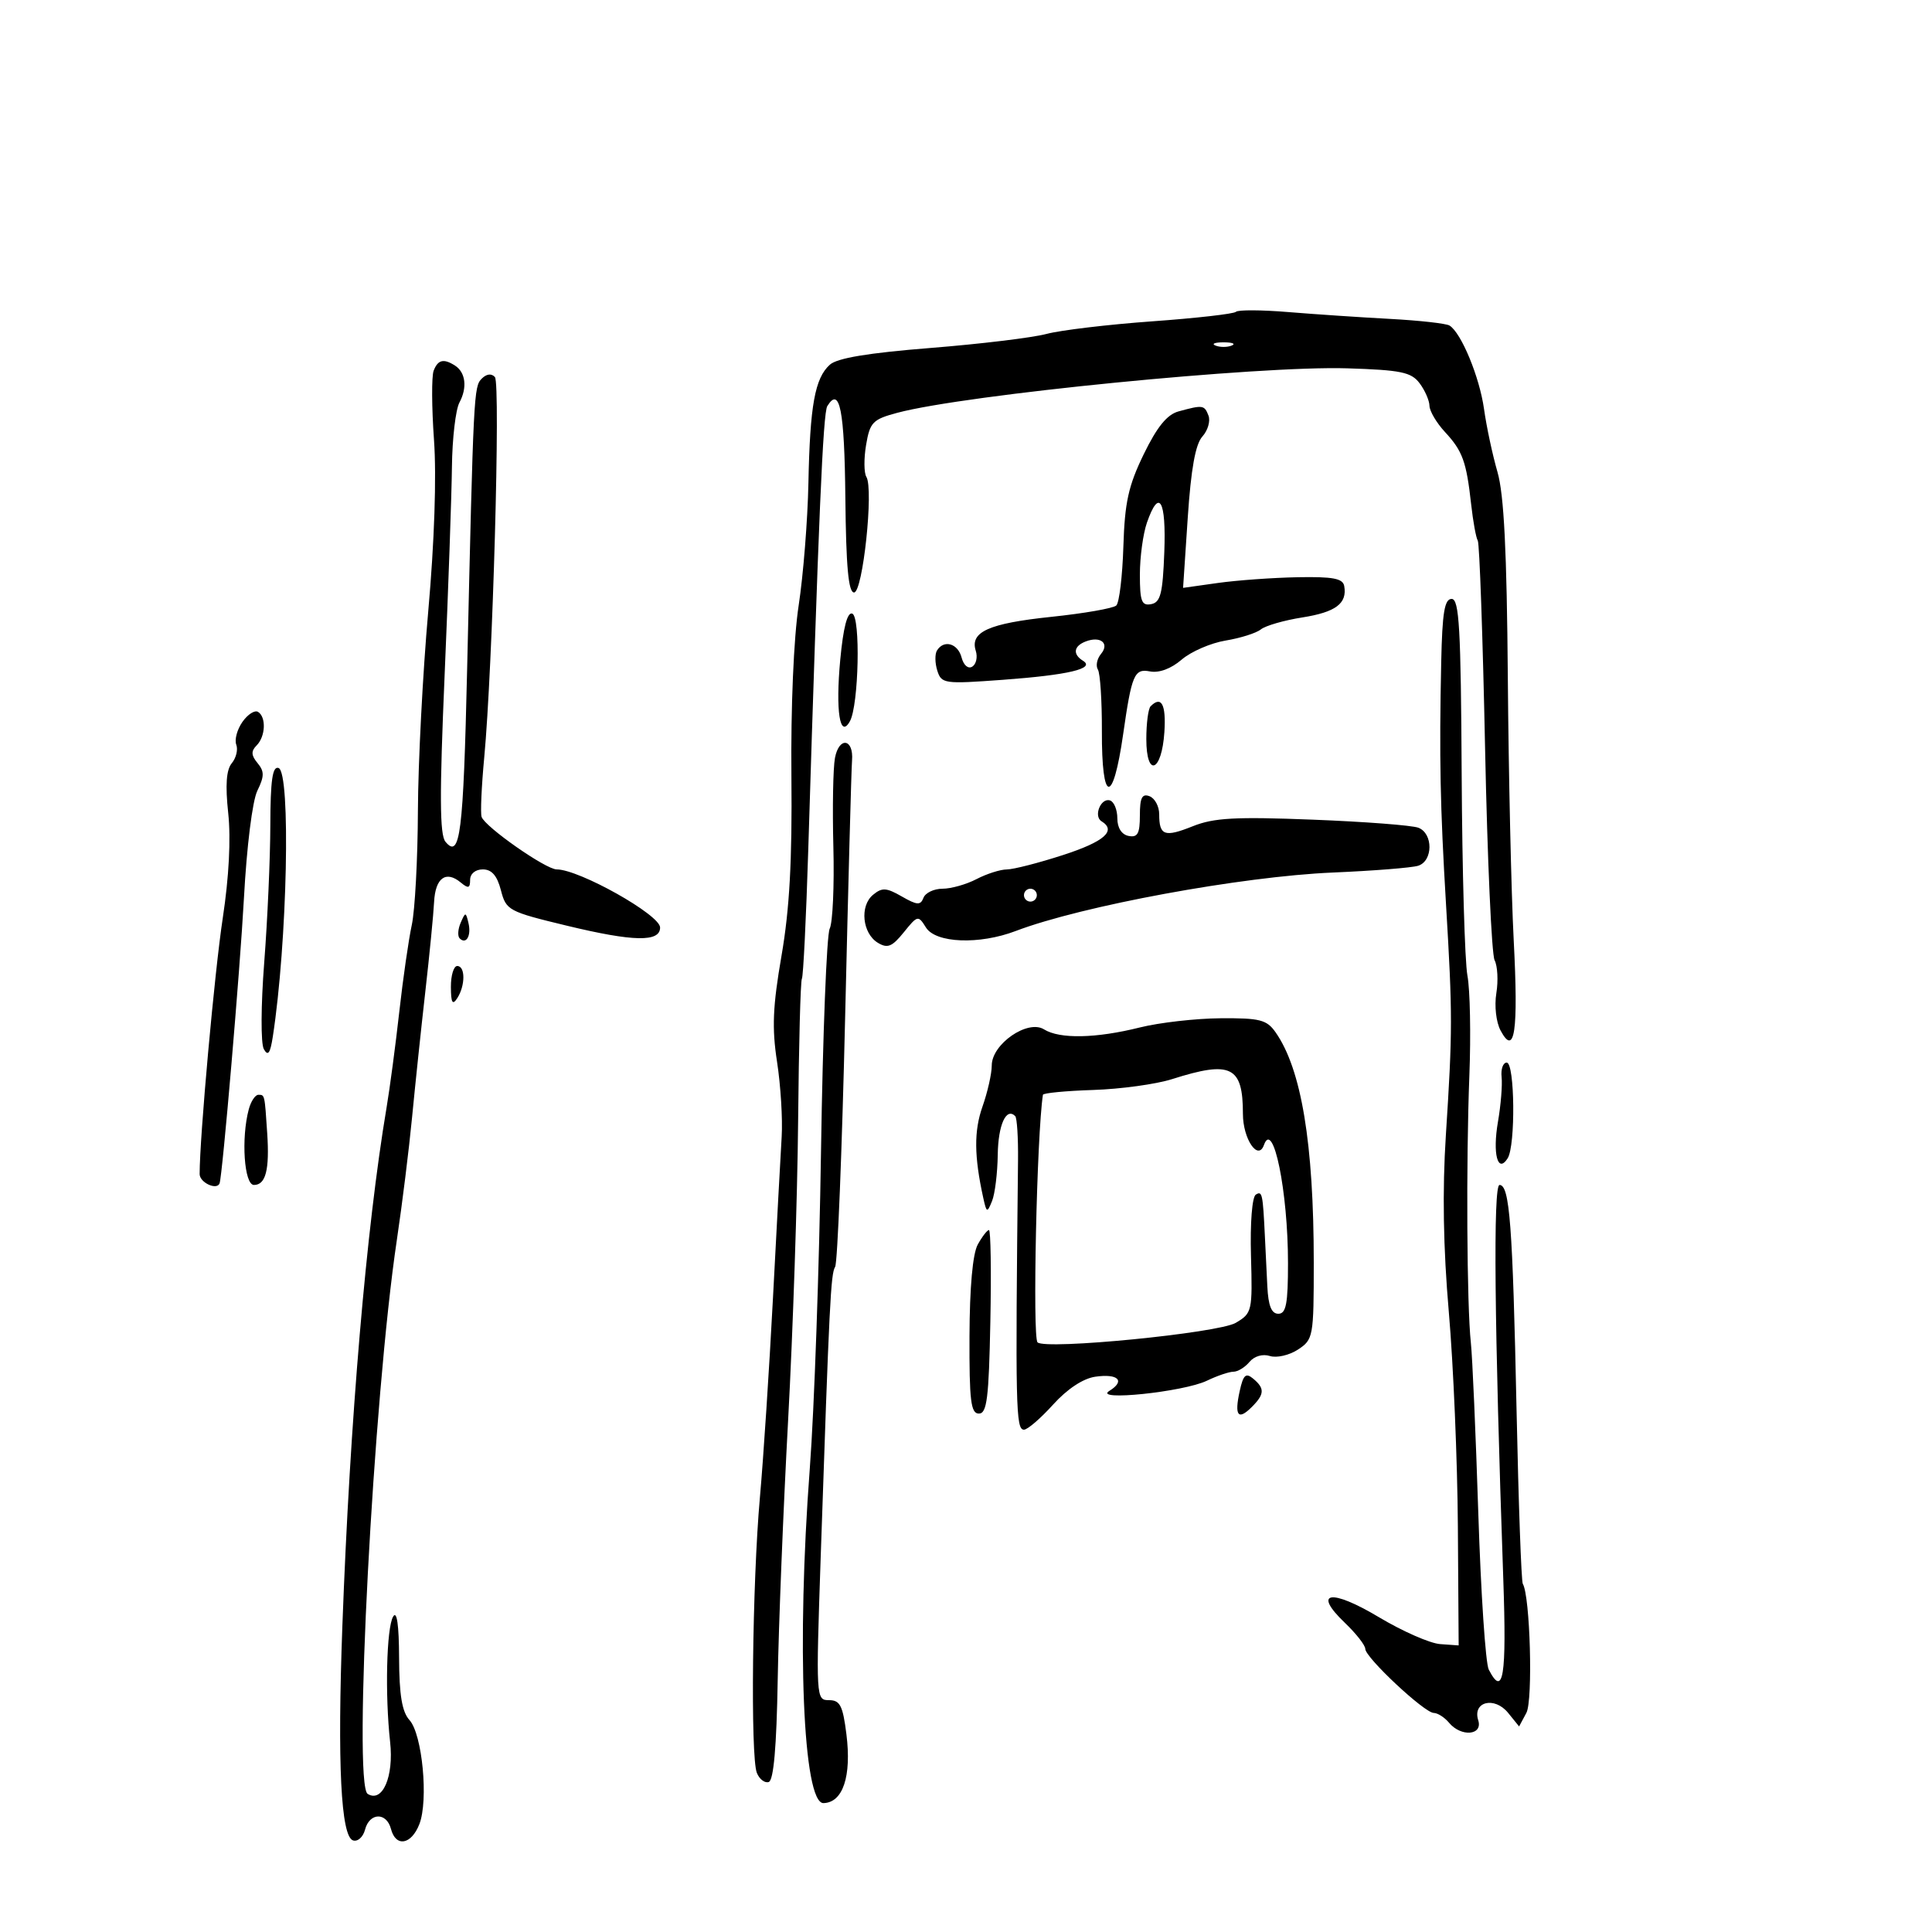 <svg xmlns="http://www.w3.org/2000/svg" width="300" height="300" viewBox="0 0 300 300" version="1.1">
	<path d="M 191.914 48.419 C 191.593 48.740, 185.744 49.405, 178.915 49.896 C 172.087 50.387, 164.700 51.268, 162.500 51.853 C 160.300 52.439, 152.200 53.419, 144.500 54.031 C 134.798 54.803, 129.995 55.602, 128.855 56.633 C 126.535 58.730, 125.773 62.942, 125.530 75 C 125.414 80.775, 124.733 89.325, 124.018 94 C 123.245 99.046, 122.787 109.814, 122.890 120.500 C 123.017 133.636, 122.602 141.174, 121.354 148.396 C 119.990 156.286, 119.850 159.632, 120.662 164.896 C 121.222 168.528, 121.544 173.750, 121.378 176.500 C 121.211 179.250, 120.604 190.500, 120.029 201.500 C 119.454 212.500, 118.541 226.450, 118 232.500 C 116.816 245.734, 116.515 272.791, 117.524 275.292 C 117.921 276.278, 118.753 276.915, 119.373 276.707 C 120.128 276.454, 120.586 271.245, 120.761 260.915 C 120.904 252.437, 121.633 234.250, 122.380 220.500 C 123.127 206.750, 123.825 185.848, 123.932 174.052 C 124.039 162.255, 124.302 152.320, 124.517 151.973 C 124.731 151.626, 125.177 142.603, 125.507 131.921 C 127.096 80.534, 127.800 64.133, 128.463 63.060 C 130.398 59.928, 131.128 63.626, 131.266 77.270 C 131.375 87.994, 131.742 92, 132.618 92 C 133.976 92, 135.688 75.922, 134.530 74.048 C 134.148 73.431, 134.130 71.193, 134.488 69.074 C 135.079 65.574, 135.521 65.119, 139.319 64.103 C 149.884 61.277, 195.559 56.761, 209.209 57.193 C 217.535 57.456, 219.132 57.785, 220.427 59.500 C 221.257 60.600, 221.951 62.180, 221.968 63.010 C 221.986 63.841, 223.069 65.674, 224.376 67.083 C 227.114 70.035, 227.702 71.664, 228.442 78.327 C 228.736 80.982, 229.198 83.511, 229.467 83.947 C 229.737 84.383, 230.247 98.861, 230.601 116.120 C 230.955 133.379, 231.621 148.224, 232.082 149.109 C 232.543 149.995, 232.664 152.295, 232.351 154.222 C 232.030 156.205, 232.316 158.723, 233.012 160.023 C 235.209 164.128, 235.782 160.181, 235.048 146 C 234.663 138.575, 234.252 120.259, 234.135 105.297 C 233.979 85.571, 233.538 76.776, 232.528 73.297 C 231.763 70.659, 230.821 66.250, 230.437 63.500 C 229.743 58.540, 226.903 51.676, 225.079 50.549 C 224.557 50.226, 220.388 49.762, 215.815 49.517 C 211.242 49.272, 204.124 48.794, 199.999 48.454 C 195.873 48.114, 192.235 48.098, 191.914 48.419 M 188.750 53.662 C 189.438 53.940, 190.563 53.940, 191.250 53.662 C 191.938 53.385, 191.375 53.158, 190 53.158 C 188.625 53.158, 188.063 53.385, 188.750 53.662 M 67.336 57.566 C 67.006 58.427, 67.030 63.264, 67.391 68.316 C 67.796 73.995, 67.455 84.151, 66.497 94.926 C 65.645 104.510, 64.923 118.460, 64.893 125.926 C 64.863 133.392, 64.435 141.356, 63.943 143.624 C 63.451 145.892, 62.576 151.967, 61.999 157.124 C 61.421 162.281, 60.533 168.975, 60.023 172 C 56.879 190.679, 54.342 220.454, 53.162 252.500 C 52.375 273.892, 52.935 285.157, 54.816 285.777 C 55.540 286.015, 56.380 285.263, 56.683 284.105 C 57.381 281.434, 60.021 281.365, 60.710 284 C 61.461 286.873, 63.869 286.463, 65.119 283.250 C 66.553 279.565, 65.580 269.298, 63.588 267.097 C 62.425 265.812, 61.992 263.221, 61.970 257.421 C 61.950 252.277, 61.625 250.036, 61.044 251.027 C 60.016 252.783, 59.768 263.162, 60.578 270.500 C 61.171 275.870, 59.393 279.979, 57.091 278.556 C 54.793 277.136, 57.962 217.030, 61.628 192.500 C 62.450 187, 63.511 178.450, 63.986 173.500 C 64.461 168.550, 65.386 159.775, 66.041 154 C 66.697 148.225, 67.310 141.957, 67.405 140.070 C 67.593 136.330, 69.235 135.120, 71.534 137.028 C 72.720 138.012, 73 137.935, 73 136.622 C 73 135.675, 73.820 135, 74.971 135 C 76.354 135, 77.193 135.966, 77.782 138.237 C 78.592 141.363, 78.943 141.551, 88.060 143.750 C 98.370 146.237, 102.500 146.316, 102.500 144.024 C 102.500 142.057, 89.938 135, 86.437 135 C 84.744 135, 75.296 128.388, 74.781 126.843 C 74.585 126.255, 74.769 122.113, 75.190 117.637 C 76.503 103.681, 77.742 59.549, 76.849 58.550 C 76.320 57.957, 75.553 58.047, 74.811 58.789 C 73.569 60.031, 73.528 60.832, 72.537 103.882 C 71.946 129.504, 71.451 133.453, 69.170 130.705 C 68.271 129.622, 68.240 123.474, 69.038 104.892 C 69.614 91.476, 70.126 76.900, 70.176 72.500 C 70.225 68.100, 70.750 63.600, 71.343 62.500 C 72.587 60.188, 72.301 57.820, 70.650 56.765 C 68.885 55.638, 67.994 55.853, 67.336 57.566 M 183 63.883 C 181.220 64.370, 179.664 66.285, 177.598 70.533 C 175.217 75.427, 174.649 78.004, 174.437 84.861 C 174.294 89.460, 173.800 93.581, 173.339 94.020 C 172.877 94.458, 168.339 95.252, 163.253 95.783 C 153.525 96.800, 150.586 98.121, 151.518 101.057 C 151.828 102.033, 151.583 103.140, 150.973 103.516 C 150.336 103.911, 149.632 103.310, 149.316 102.101 C 148.741 99.902, 146.563 99.280, 145.494 101.009 C 145.152 101.564, 145.174 102.972, 145.544 104.138 C 146.189 106.169, 146.614 106.229, 155.703 105.562 C 165.904 104.813, 170.124 103.813, 168.171 102.606 C 166.535 101.594, 166.712 100.324, 168.590 99.604 C 170.891 98.721, 172.329 99.898, 170.962 101.545 C 170.338 102.297, 170.121 103.387, 170.479 103.967 C 170.838 104.547, 171.117 108.841, 171.100 113.511 C 171.058 124.837, 172.815 125.097, 174.404 114 C 175.730 104.743, 176.134 103.792, 178.551 104.255 C 179.988 104.529, 181.838 103.843, 183.491 102.424 C 184.944 101.175, 188.015 99.843, 190.316 99.464 C 192.617 99.084, 195.081 98.305, 195.790 97.731 C 196.500 97.158, 199.389 96.324, 202.210 95.878 C 207.415 95.055, 209.212 93.710, 208.731 91 C 208.521 89.820, 206.975 89.528, 201.482 89.632 C 197.642 89.705, 192.072 90.106, 189.104 90.524 L 183.708 91.283 184.433 80.391 C 184.938 72.812, 185.627 68.979, 186.701 67.787 C 187.549 66.845, 187.977 65.383, 187.653 64.537 C 187.017 62.881, 186.784 62.848, 183 63.883 M 178.098 81.149 C 177.494 82.881, 177 86.514, 177 89.223 C 177 93.373, 177.275 94.094, 178.750 93.812 C 180.206 93.535, 180.549 92.177, 180.792 85.739 C 181.098 77.624, 179.987 75.730, 178.098 81.149 M 223.792 102.750 C 223.475 117.613, 223.626 125.222, 224.541 140.500 C 225.560 157.523, 225.558 160.095, 224.515 176.240 C 223.957 184.885, 224.104 193.723, 224.973 203.740 C 225.678 211.858, 226.310 226.825, 226.377 237 L 226.500 255.500 223.627 255.295 C 222.047 255.182, 217.772 253.304, 214.127 251.122 C 206.652 246.646, 203.736 247.120, 208.825 251.983 C 210.571 253.652, 212 255.476, 212 256.036 C 212 257.376, 221.173 265.961, 222.628 265.983 C 223.248 265.992, 224.315 266.675, 225 267.500 C 226.876 269.760, 230.285 269.473, 229.538 267.118 C 228.618 264.220, 232.074 263.373, 234.184 265.979 L 235.886 268.081 237.017 265.969 C 238.054 264.031, 237.600 247.779, 236.457 245.930 C 236.229 245.561, 235.793 233.389, 235.488 218.880 C 234.884 190.154, 234.418 184, 232.846 184 C 231.840 184, 232.048 205.781, 233.431 245.250 C 233.960 260.360, 233.430 263.647, 231.172 259.250 C 230.677 258.288, 229.948 247.375, 229.551 235 C 229.154 222.625, 228.633 210.700, 228.394 208.500 C 227.767 202.742, 227.643 180.406, 228.163 167 C 228.409 160.675, 228.273 153.700, 227.862 151.500 C 227.450 149.300, 227.048 135.238, 226.968 120.250 C 226.847 97.525, 226.588 93, 225.411 93 C 224.307 93, 223.955 95.121, 223.792 102.750 M 130.475 102.425 C 129.728 110.398, 130.414 114.792, 131.971 112 C 133.351 109.524, 133.649 95.716, 132.332 95.277 C 131.570 95.023, 130.942 97.440, 130.475 102.425 M 178.667 109.667 C 178.300 110.033, 178 112.321, 178 114.750 C 178 120.823, 180.398 119.901, 180.805 113.672 C 181.085 109.374, 180.345 107.988, 178.667 109.667 M 37.644 112.098 C 36.823 113.270, 36.392 114.859, 36.687 115.628 C 36.982 116.396, 36.671 117.692, 35.995 118.506 C 35.138 119.539, 34.969 121.890, 35.439 126.273 C 35.864 130.244, 35.553 136.229, 34.594 142.529 C 33.318 150.915, 31 176.565, 31 182.307 C 31 183.627, 33.669 184.872, 34.095 183.750 C 34.544 182.564, 37.279 150.555, 37.876 139.500 C 38.312 131.418, 39.194 124.350, 39.963 122.780 C 41.058 120.541, 41.063 119.781, 39.989 118.487 C 39.001 117.297, 38.966 116.634, 39.842 115.758 C 41.233 114.367, 41.364 111.343, 40.068 110.542 C 39.556 110.226, 38.465 110.926, 37.644 112.098 M 129.652 117.697 C 129.360 119.239, 129.249 125.450, 129.405 131.500 C 129.561 137.550, 129.304 143.265, 128.835 144.201 C 128.366 145.137, 127.760 160.662, 127.488 178.701 C 127.216 196.740, 126.433 218.925, 125.747 228 C 123.678 255.379, 124.687 280.062, 127.871 279.985 C 130.887 279.911, 132.247 275.827, 131.431 269.297 C 130.875 264.845, 130.444 264, 128.726 264 C 126.706 264, 126.691 263.739, 127.438 241.750 C 128.784 202.123, 128.998 197.811, 129.680 196.709 C 130.049 196.112, 130.746 178.721, 131.230 158.062 C 131.713 137.403, 132.196 119.421, 132.304 118.101 C 132.583 114.683, 130.288 114.333, 129.652 117.697 M 41.976 128.167 C 41.963 133.300, 41.537 142.870, 41.029 149.433 C 40.510 156.134, 40.482 162.040, 40.966 162.903 C 41.612 164.058, 41.960 163.577, 42.362 160.971 C 44.614 146.382, 45.177 119.898, 43.250 119.252 C 42.310 118.937, 41.994 121.151, 41.976 128.167 M 177 126.605 C 177 129.442, 176.652 130.079, 175.250 129.805 C 174.166 129.593, 173.500 128.552, 173.500 127.070 C 173.500 125.754, 172.993 124.505, 172.373 124.296 C 170.952 123.816, 169.753 126.729, 171.044 127.527 C 173.411 128.990, 171.482 130.687, 165.097 132.760 C 161.300 133.992, 157.362 135.003, 156.347 135.006 C 155.331 135.010, 153.211 135.685, 151.636 136.506 C 150.060 137.328, 147.684 138, 146.354 138 C 145.025 138, 143.693 138.635, 143.396 139.412 C 142.939 140.602, 142.412 140.569, 140.031 139.203 C 137.623 137.821, 136.964 137.785, 135.553 138.956 C 133.469 140.686, 133.905 144.938, 136.317 146.399 C 137.814 147.306, 138.524 147.018, 140.339 144.770 C 142.483 142.115, 142.578 142.094, 143.780 144.020 C 145.303 146.457, 152.069 146.721, 157.730 144.562 C 167.932 140.672, 192.802 136.088, 206.962 135.487 C 213.266 135.219, 219.228 134.745, 220.212 134.433 C 222.532 133.696, 222.559 129.432, 220.250 128.532 C 219.287 128.156, 211.907 127.591, 203.849 127.277 C 191.801 126.806, 188.489 126.987, 185.212 128.299 C 180.827 130.053, 180 129.758, 180 126.440 C 180 125.216, 179.325 123.955, 178.500 123.638 C 177.341 123.193, 177 123.867, 177 126.605 M 159 139 C 159 139.550, 159.450 140, 160 140 C 160.550 140, 161 139.550, 161 139 C 161 138.450, 160.550 138, 160 138 C 159.450 138, 159 138.450, 159 139 M 71.531 143.293 C 71.103 144.279, 71.034 145.367, 71.376 145.710 C 72.392 146.725, 73.211 145.299, 72.743 143.328 C 72.329 141.581, 72.275 141.580, 71.531 143.293 M 70.015 153.250 C 70.027 155.716, 70.264 156.138, 71 155 C 72.270 153.035, 72.270 150, 71 150 C 70.450 150, 70.007 151.463, 70.015 153.250 M 177 159.543 C 170.172 161.247, 164.548 161.359, 162.115 159.840 C 159.585 158.260, 154 162.115, 154 165.442 C 154 166.711, 153.351 169.589, 152.557 171.838 C 151.226 175.611, 151.260 179.546, 152.679 186 C 153.195 188.343, 153.280 188.374, 154.044 186.500 C 154.493 185.400, 154.891 182.164, 154.930 179.309 C 154.993 174.671, 156.241 171.908, 157.641 173.307 C 157.920 173.587, 158.117 176.669, 158.079 180.158 C 157.655 218.642, 157.729 222, 159.003 222 C 159.554 222, 161.586 220.250, 163.519 218.111 C 165.709 215.686, 168.172 214.055, 170.060 213.778 C 173.619 213.255, 174.791 214.416, 172.271 215.968 C 169.599 217.614, 183.780 216.142, 187.404 214.398 C 189.001 213.629, 190.858 213, 191.531 213 C 192.204 213, 193.324 212.315, 194.019 211.477 C 194.765 210.578, 196.063 210.203, 197.190 210.560 C 198.239 210.893, 200.201 210.443, 201.549 209.560 C 203.923 208.004, 204 207.581, 204 196.049 C 204 177.551, 202.082 165.998, 198.061 160.281 C 196.694 158.339, 195.628 158.070, 189.500 158.116 C 185.650 158.146, 180.025 158.788, 177 159.543 M 233.169 167.250 C 233.303 168.488, 233.049 171.606, 232.604 174.179 C 231.741 179.168, 232.568 182.289, 234.110 179.857 C 235.351 177.898, 235.223 165, 233.962 165 C 233.391 165, 233.034 166.012, 233.169 167.250 M 182 167.566 C 179.525 168.354, 174.017 169.112, 169.760 169.250 C 165.503 169.387, 161.986 169.725, 161.944 170 C 160.992 176.223, 160.308 207.637, 161.107 208.438 C 162.309 209.644, 189.193 206.999, 191.884 205.411 C 194.427 203.909, 194.493 203.619, 194.252 194.991 C 194.109 189.884, 194.428 185.854, 195.002 185.499 C 195.995 184.885, 196.091 185.326, 196.413 192 C 196.506 193.925, 196.676 197.412, 196.791 199.750 C 196.939 202.768, 197.435 204, 198.500 204 C 199.706 204, 200 202.460, 200 196.136 C 200 185.022, 197.706 173.751, 196.266 177.792 C 195.357 180.341, 193 176.853, 193 172.959 C 193 165.557, 191.155 164.652, 182 167.566 M 38.630 172.250 C 37.421 176.763, 37.915 184, 39.433 184 C 41.262 184, 41.866 181.656, 41.494 176 C 41.092 169.898, 41.116 170, 40.117 170 C 39.631 170, 38.962 171.012, 38.630 172.250 M 151.827 193.250 C 151.038 194.678, 150.569 199.884, 150.542 207.500 C 150.507 217.519, 150.748 219.500, 152 219.500 C 153.250 219.500, 153.547 217.125, 153.781 205.250 C 153.936 197.412, 153.839 191, 153.566 191 C 153.294 191, 152.511 192.012, 151.827 193.250 M 192.495 216.024 C 191.656 219.842, 192.247 220.610, 194.381 218.476 C 196.368 216.490, 196.411 215.586, 194.590 214.075 C 193.441 213.121, 193.053 213.482, 192.495 216.024" stroke="none" fill="black" fill-rule="evenodd"/>
</svg>